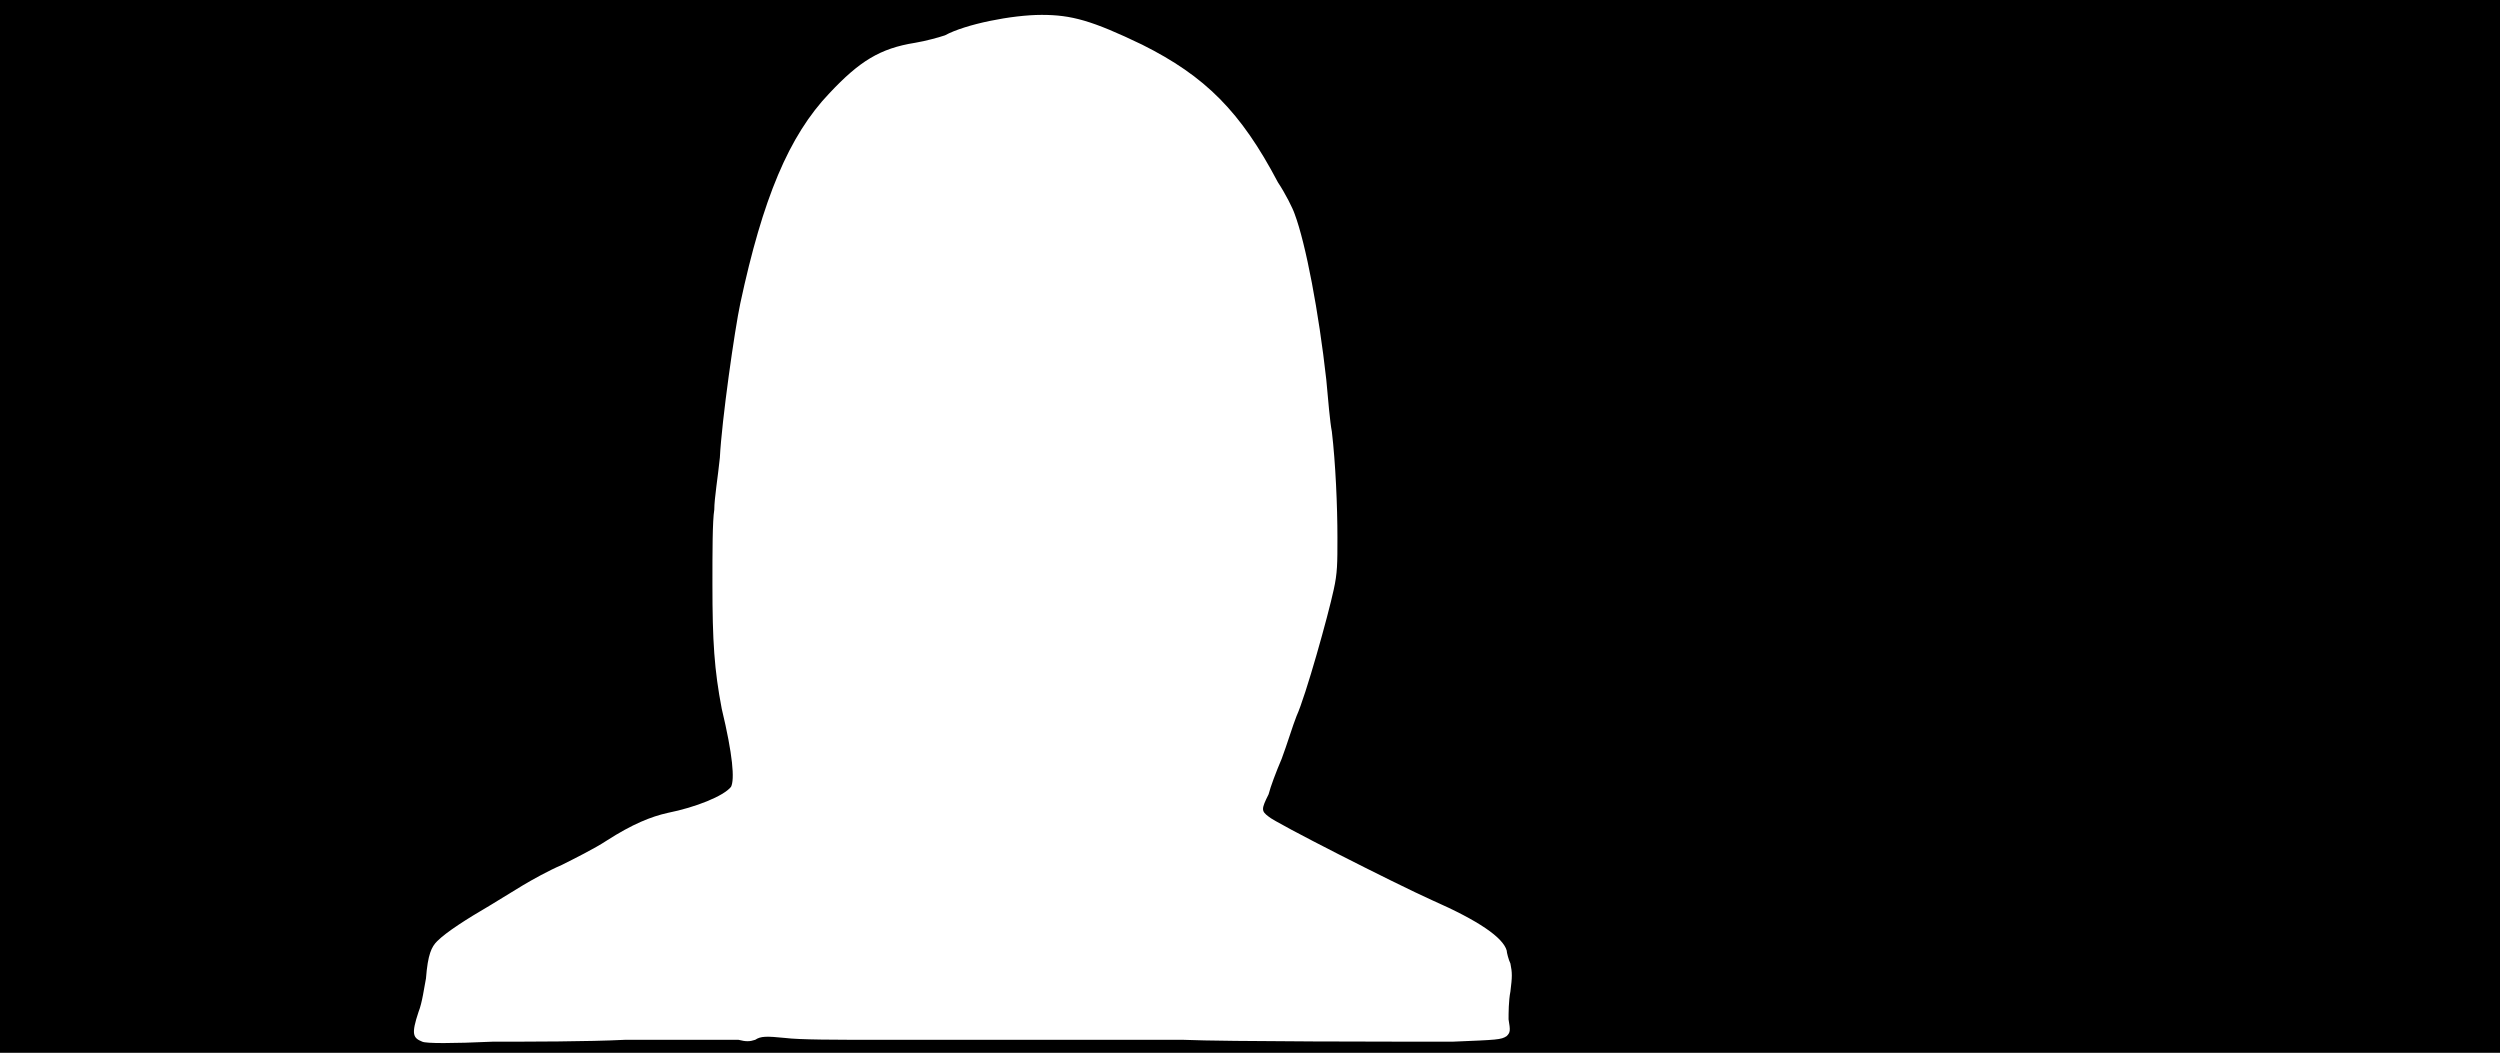 <svg xmlns="http://www.w3.org/2000/svg" width="1344" height="566"><path d="M0 283V0h1344v566H0V283m336 276h61c4 1 6 1 9 0 3-2 6-2 16-1 8 1 27 1 51 1h163c23 1 115 1 145 1 24-1 26-1 29-3 2-2 2-3 1-9 0-3 0-10 1-15 1-8 1-10 0-15-1-2-2-6-2-7-2-7-15-16-40-27-20-9-85-42-88-45-4-3-4-4 0-12 1-4 4-12 7-19 3-8 6-18 8-23 5-11 17-54 20-68 2-9 2-14 2-28 0-17-1-40-3-57-1-5-2-17-3-28-4-36-11-73-17-89-1-3-5-11-9-17-20-38-39-57-73-74-27-13-38-16-54-16s-41 5-52 11c-3 1-10 3-16 4-19 3-30 10-46 27-22 23-36 57-48 113-3 14-10 63-11 83-1 10-3 22-3 28-1 6-1 23-1 40 0 31 1 46 5 67 6 25 7 38 5 42-4 5-19 11-34 14-9 2-19 6-33 15-6 4-18 10-24 13-7 3-16 8-21 11s-13 8-18 11c-12 7-23 14-28 19-3 3-5 7-6 20-1 5-2 13-4 18-4 12-3 14 2 16 2 1 16 1 38 0 19 0 51 0 71-1z"/></svg>